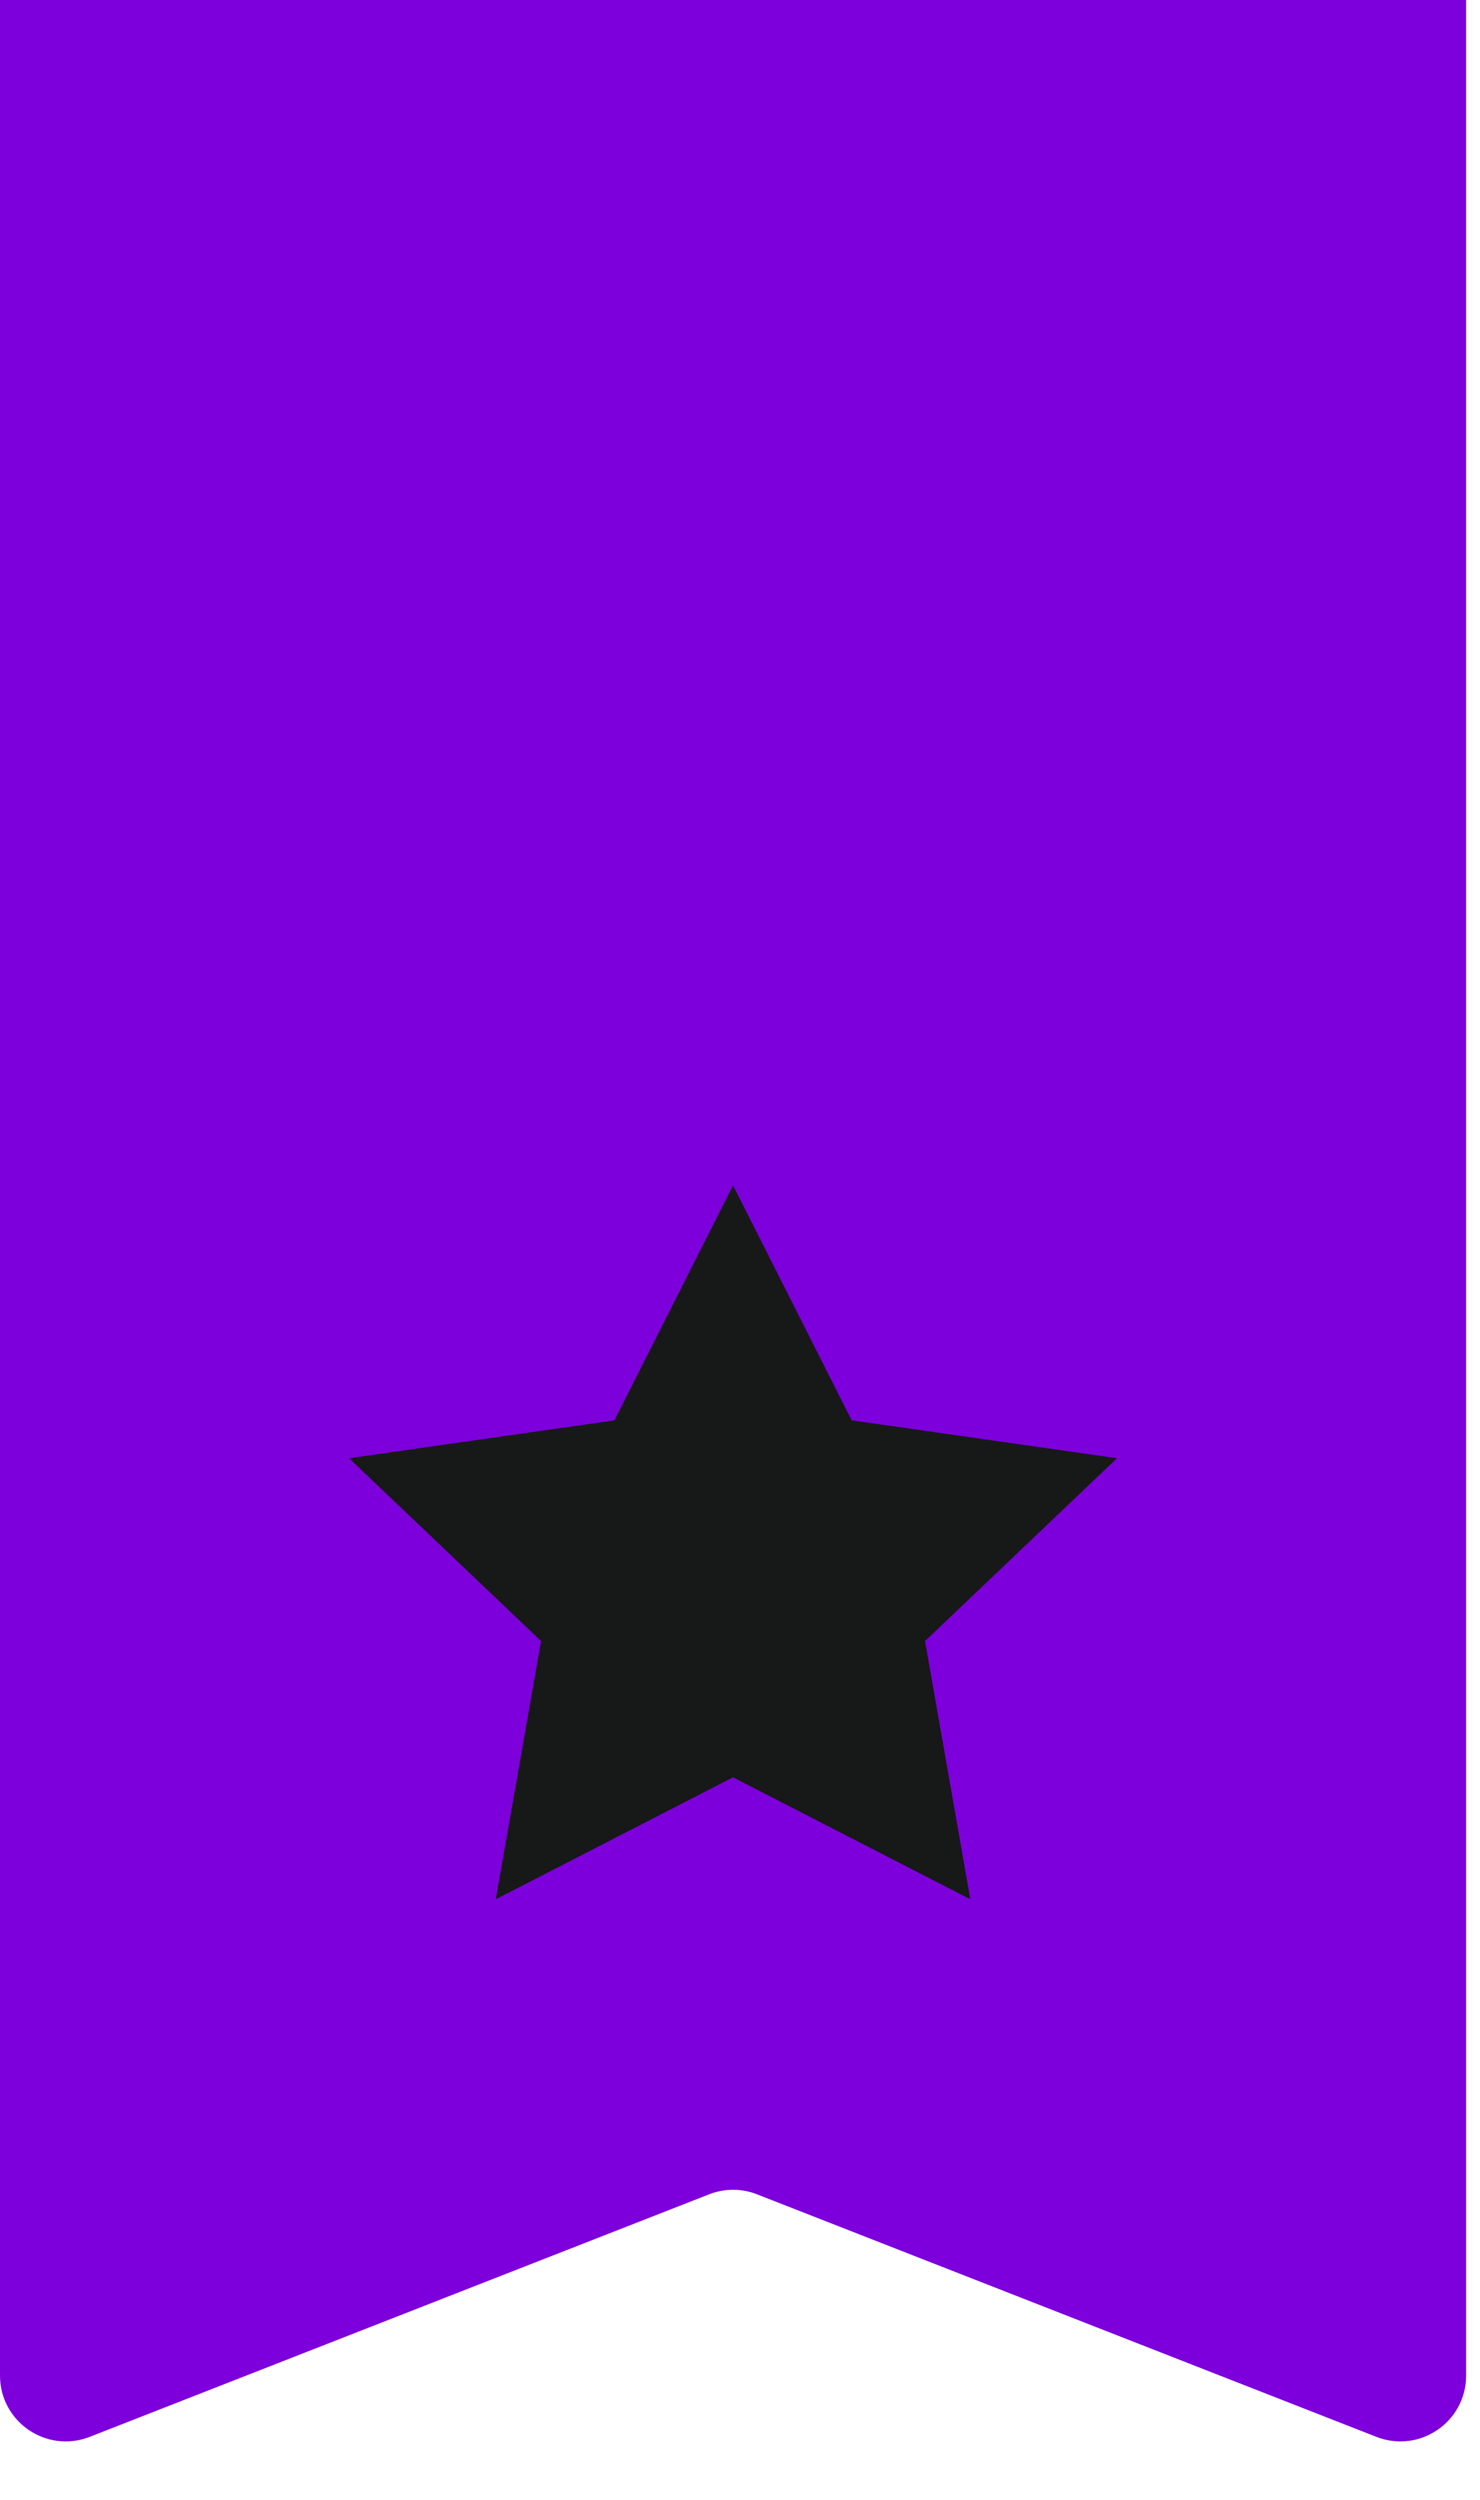 <svg width="45" height="76" viewBox="0 0 45 76" fill="none" xmlns="http://www.w3.org/2000/svg">
<path d="M0 0H44.578V72.214C44.578 73.623 43.16 74.59 41.848 74.076L23.018 66.704C22.549 66.52 22.028 66.52 21.56 66.704L2.729 74.076C1.417 74.59 0 73.623 0 72.214V0Z" fill="#7D00DC"/>
<path d="M22.288 36.033L25.896 43.176L33.963 44.328L28.126 49.885L29.503 57.735L22.288 54.027L15.073 57.735L16.451 49.885L10.613 44.328L18.681 43.176L22.288 36.033Z" fill="#171818"/>
</svg>
